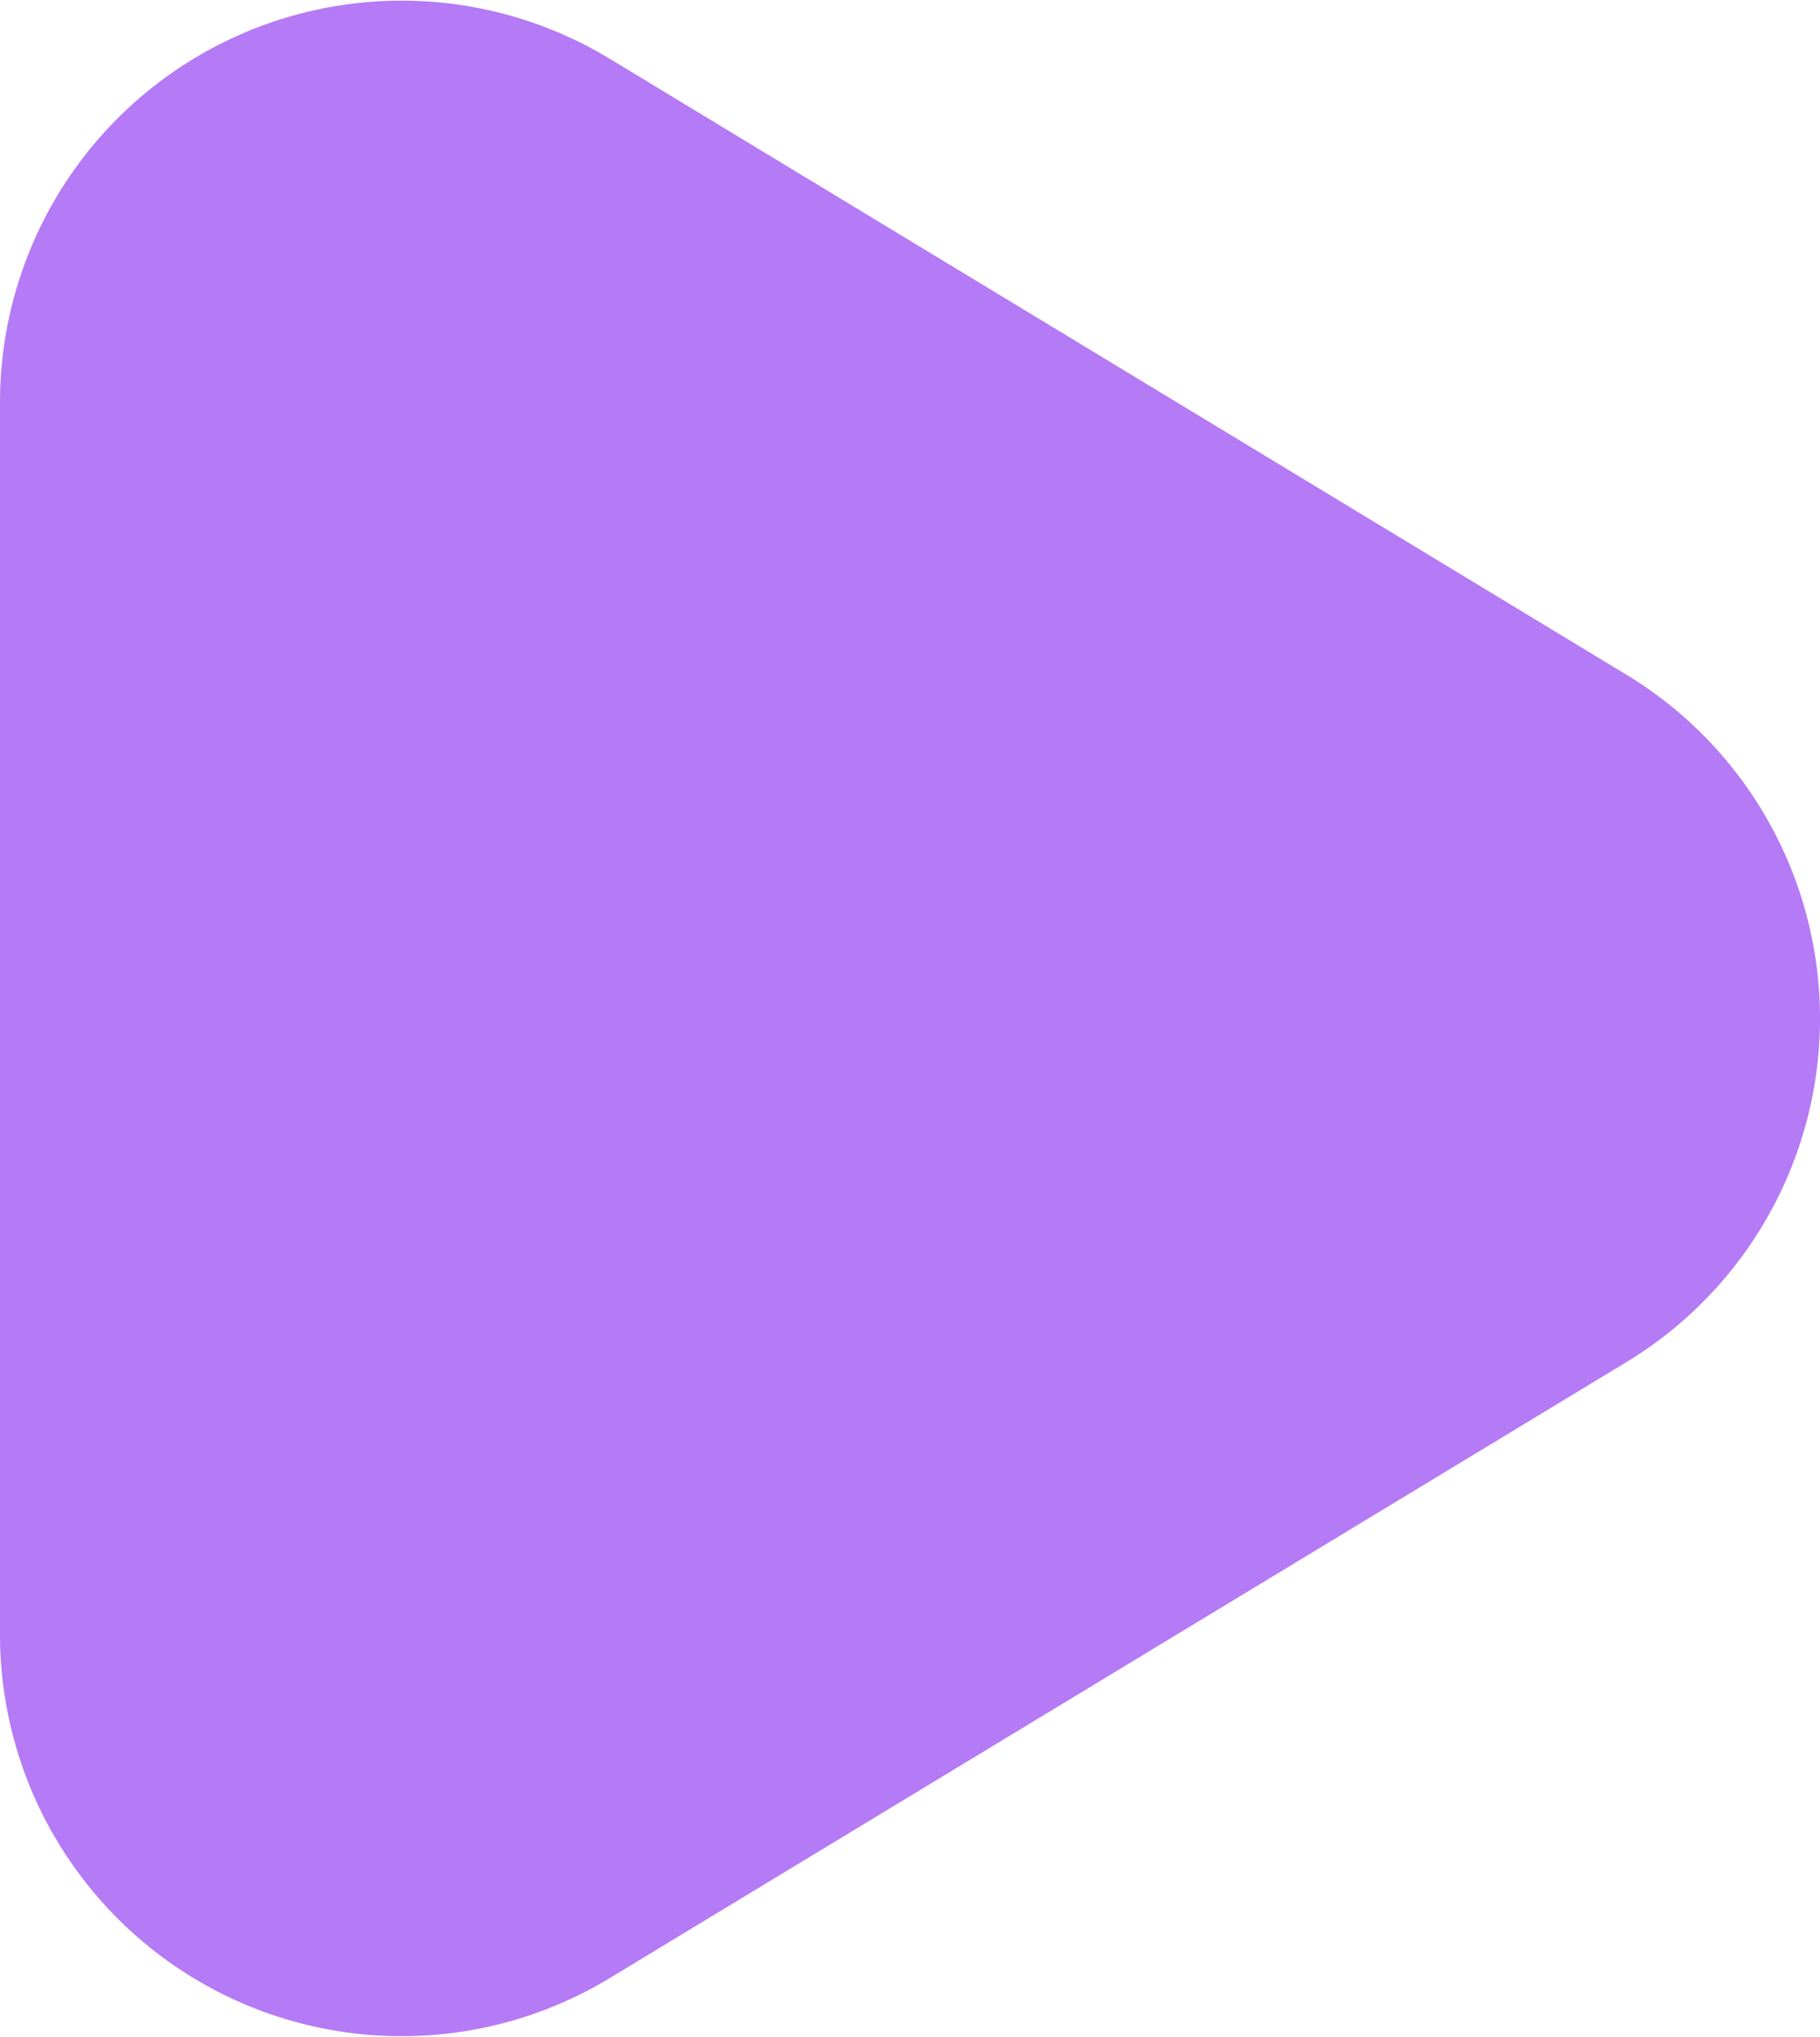 <svg xmlns="http://www.w3.org/2000/svg" width="58.905" height="65.897" viewBox="0 0 58.905 65.897">
  <path id="play" d="M31.88,18.36a13,13,0,0,1,22.239,0L74.048,51.266A13,13,0,0,1,62.928,71H23.072a13,13,0,0,1-11.12-19.734Z" transform="translate(71 -10.051) rotate(90)" fill="#b57af5"/>
</svg>
